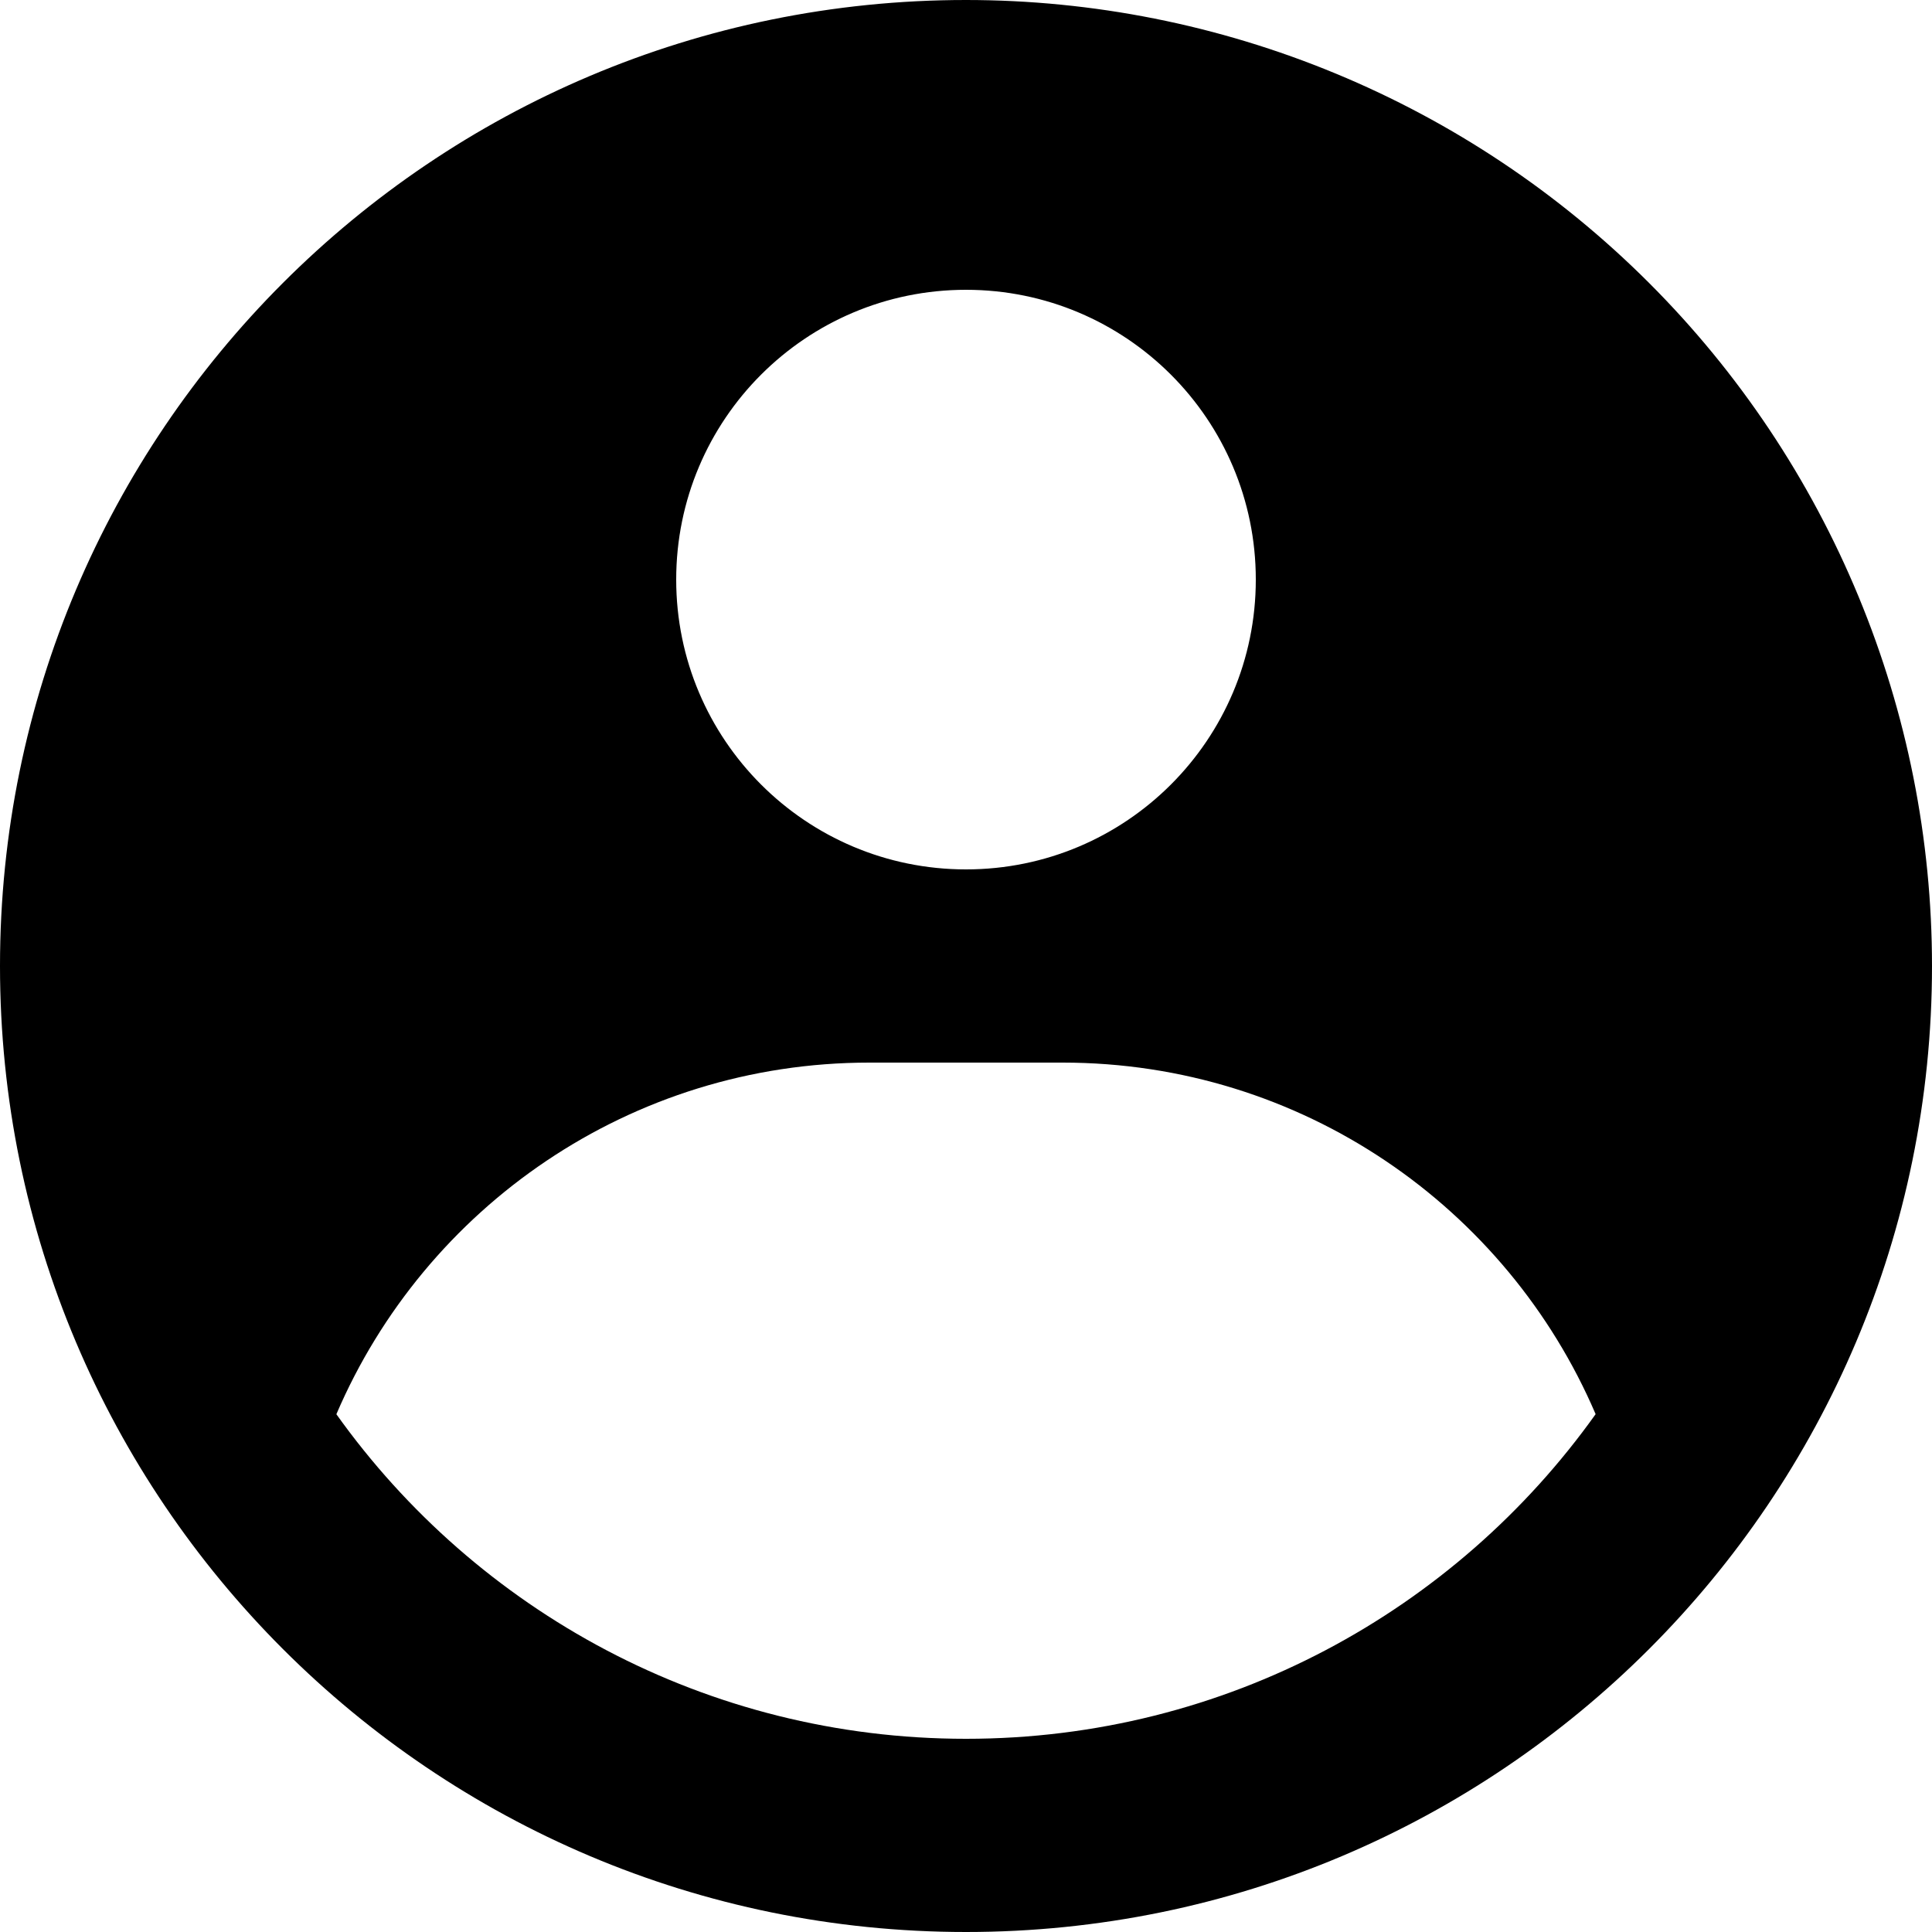 <svg width="28" height="28" viewBox="0 0 28 28" fill="none" xmlns="http://www.w3.org/2000/svg">
<path fill-rule="evenodd" clip-rule="evenodd" d="M14 1.53823e-10C15.838 -8.61786e-06 17.659 0.362 19.358 1.066C21.056 1.769 22.599 2.8 23.899 4.1C25.2 5.4 26.231 6.944 26.934 8.642C27.638 10.341 28 12.162 28 14C28 21.732 21.732 28 14 28C6.268 28 0 21.732 0 14C0 6.268 6.268 1.53823e-10 14 1.53823e-10ZM15.4 15.4H12.6C9.134 15.4 6.158 17.499 4.875 20.496C6.906 23.343 10.236 25.2 14 25.2C17.764 25.2 21.094 23.343 23.125 20.495C21.842 17.499 18.866 15.4 15.4 15.4ZM14 4.2C11.68 4.2 9.8 6.08 9.8 8.4C9.8 10.72 11.68 12.6 14 12.6C16.32 12.6 18.2 10.72 18.2 8.4C18.2 6.08 16.32 4.2 14 4.2Z" fill="black"/>
</svg>
